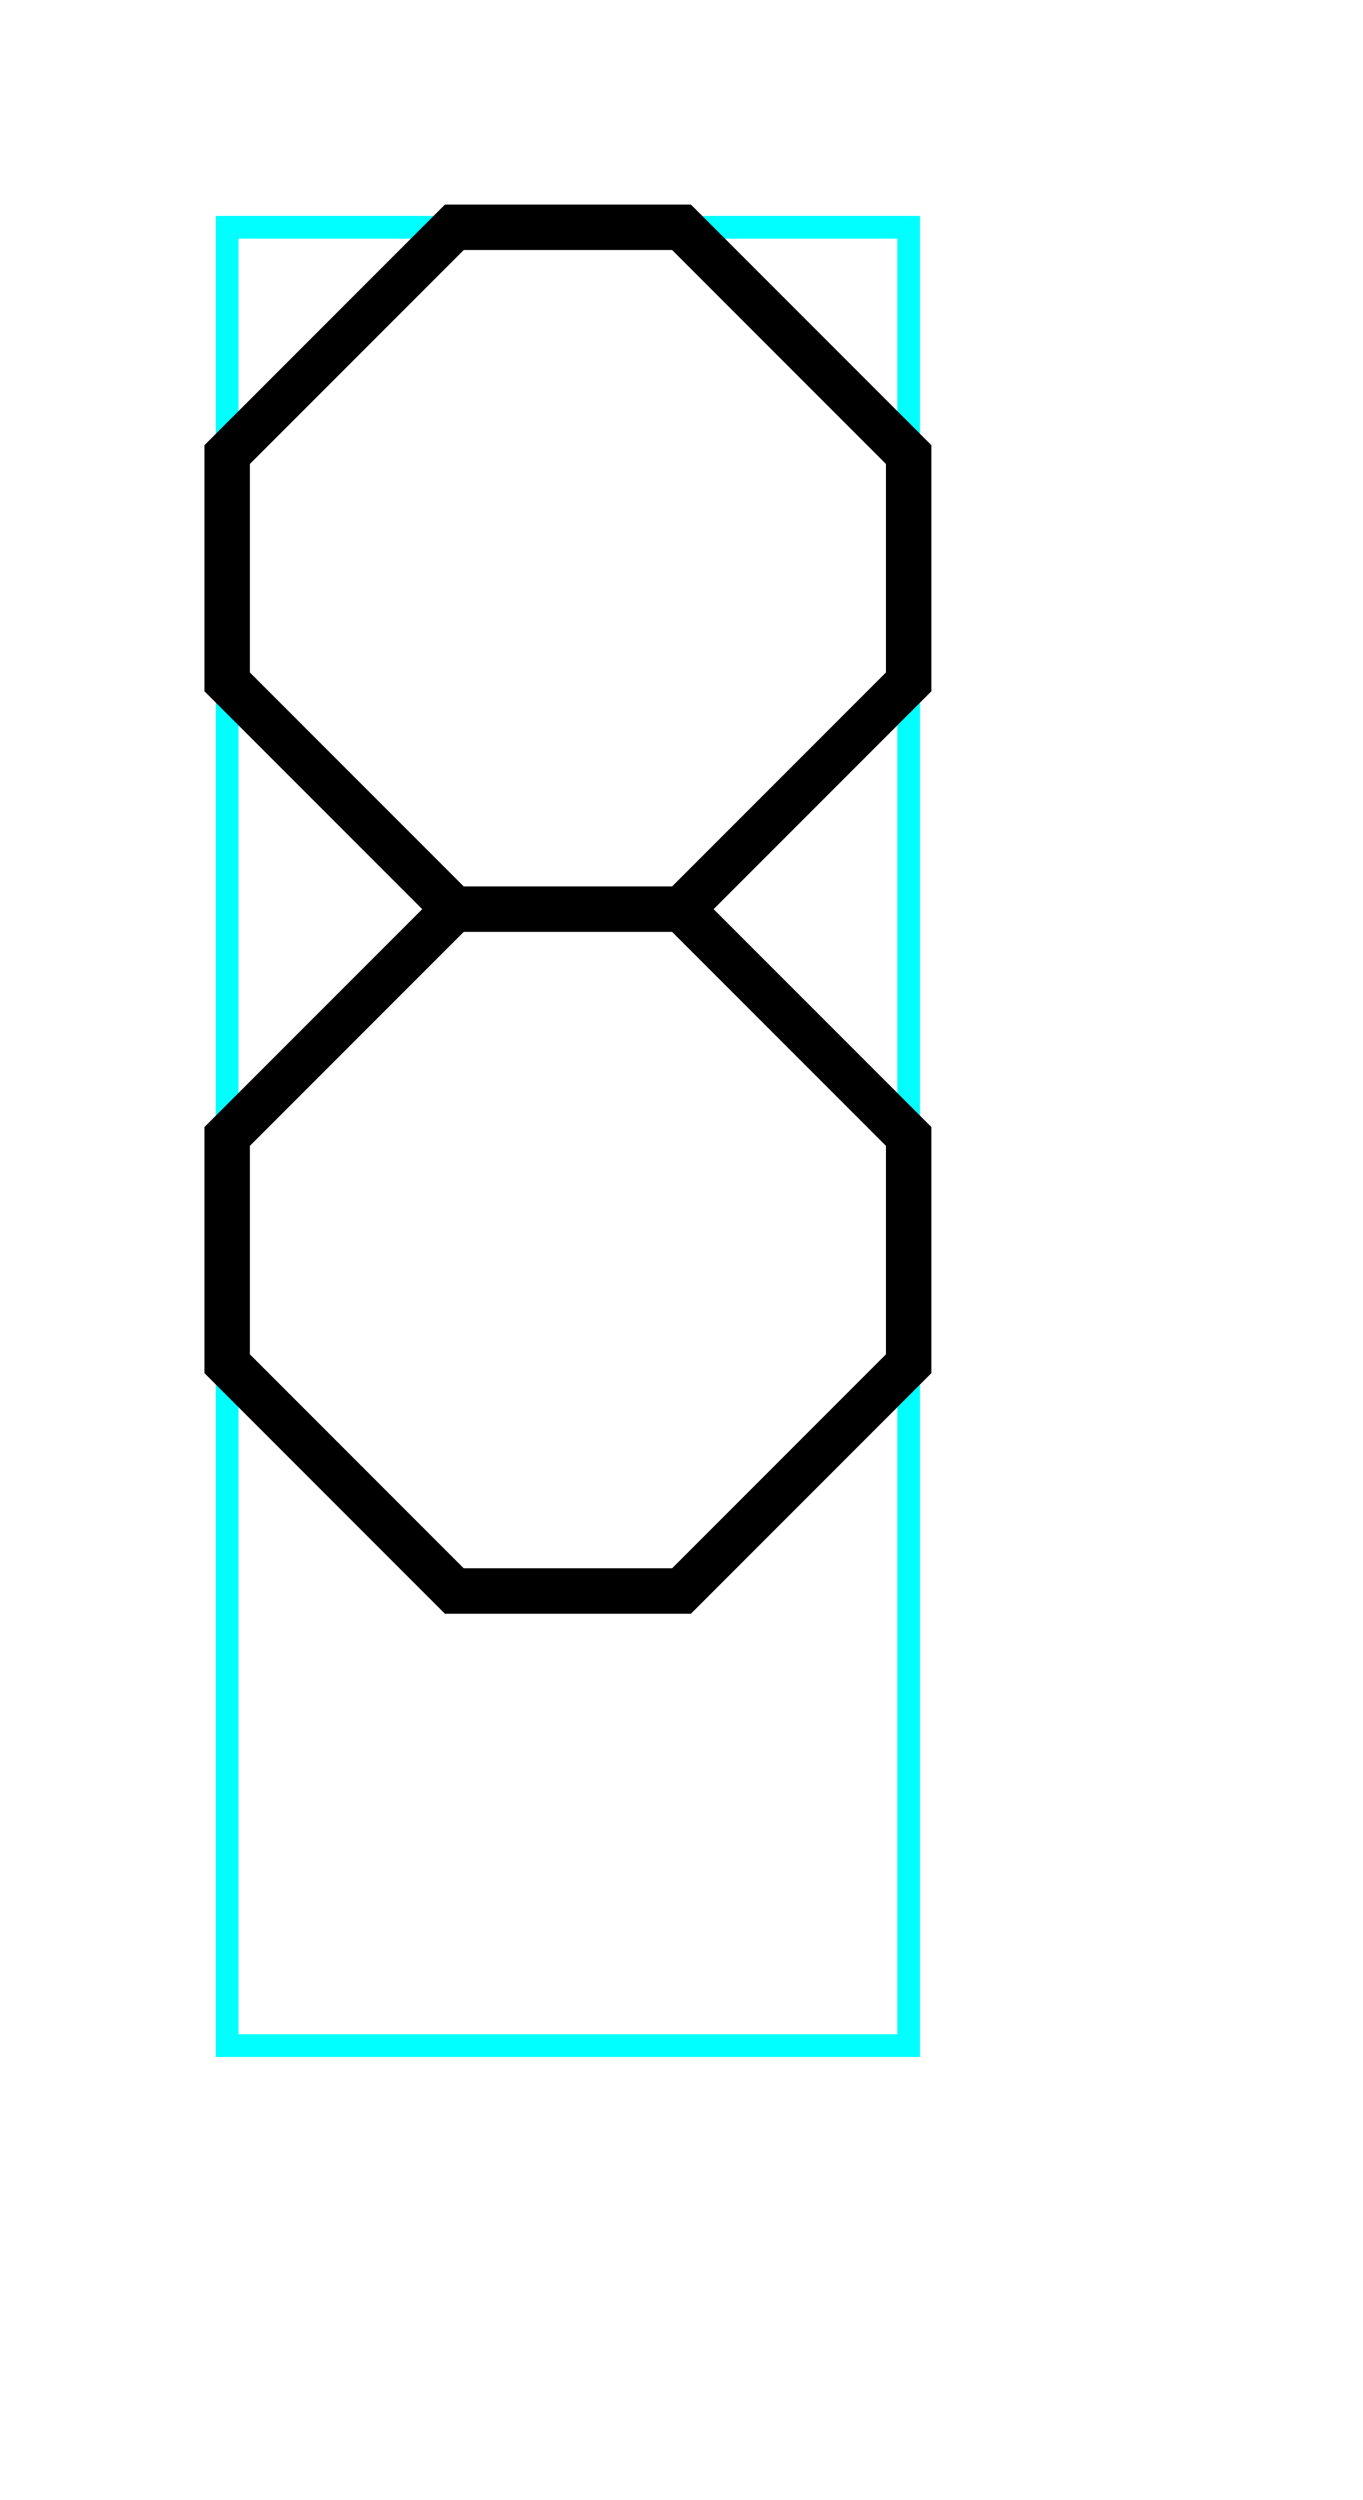 <?xml version="1.0" encoding="utf-8" ?>
<svg baseProfile="tiny" height="11" version="1.2" width="6" xmlns="http://www.w3.org/2000/svg" xmlns:ev="http://www.w3.org/2001/xml-events" xmlns:xlink="http://www.w3.org/1999/xlink">
  <defs/>
  <path d="M1,1 L4,1 L4,9 L1,9Z" fill="none" stroke="rgb(0%,100%,100%)" stroke-width="0.1"/>
  <path d="M2,4 L1,3 L1,2 L2,1 L3,1 L4,2 L4,3 L3,4 L2,4 L1,5 L1,6 L2,7 L3,7 L4,6 L4,5 L3,4" fill="none" stroke="rgb(0%,0%,0%)" stroke-width="0.2"/>
</svg>
